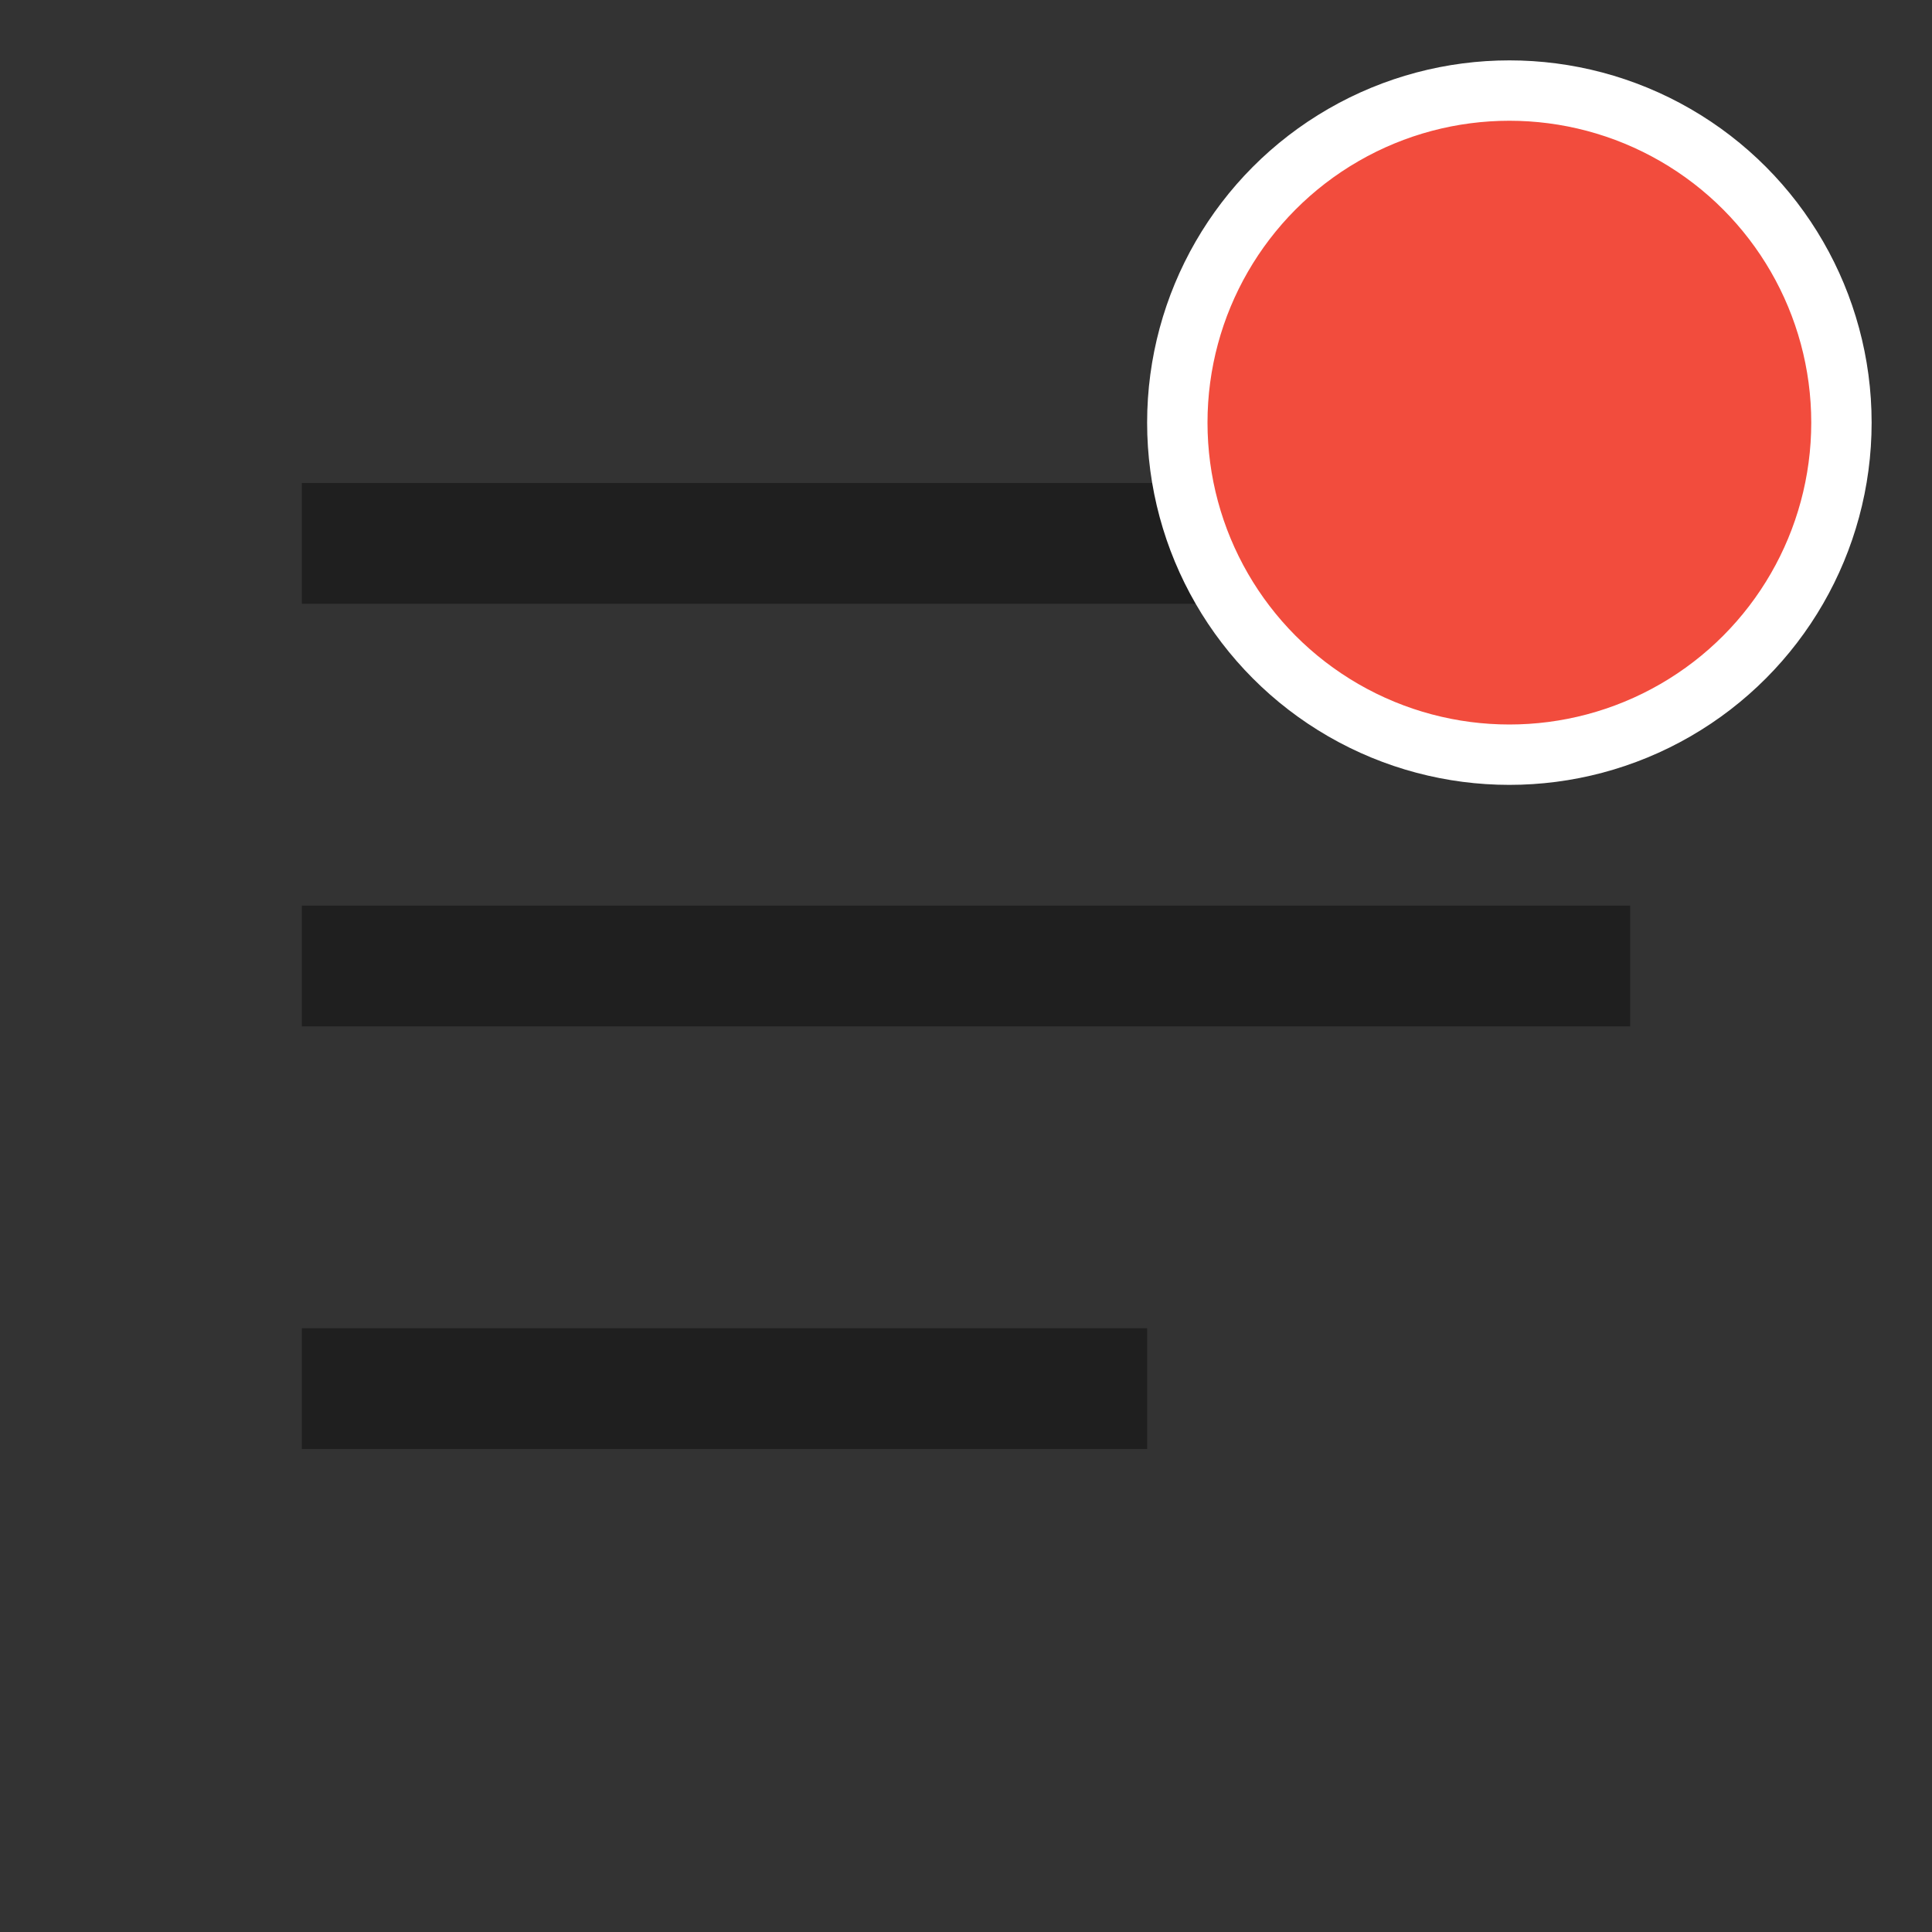 <svg xmlns="http://www.w3.org/2000/svg" width="32" height="32" viewBox="0 0 32 32">
    <rect x="0" y="0" width="32" height="32" fill="#333333" stroke="none"/>
    <g fill="none" fill-rule="evenodd">
        <path d="M0 0h32v32H0z"/>
        <path fill="#000" d="M5 15h22v2H5zM5 8h18v2H5z" opacity=".4"/>
        <circle cx="25" cy="7" r="5.5" fill="#F24C3D" stroke="#FFF"/>
        <path fill="#000" d="M5 22h14v2H5z" opacity=".4"/>
    </g>
</svg>
